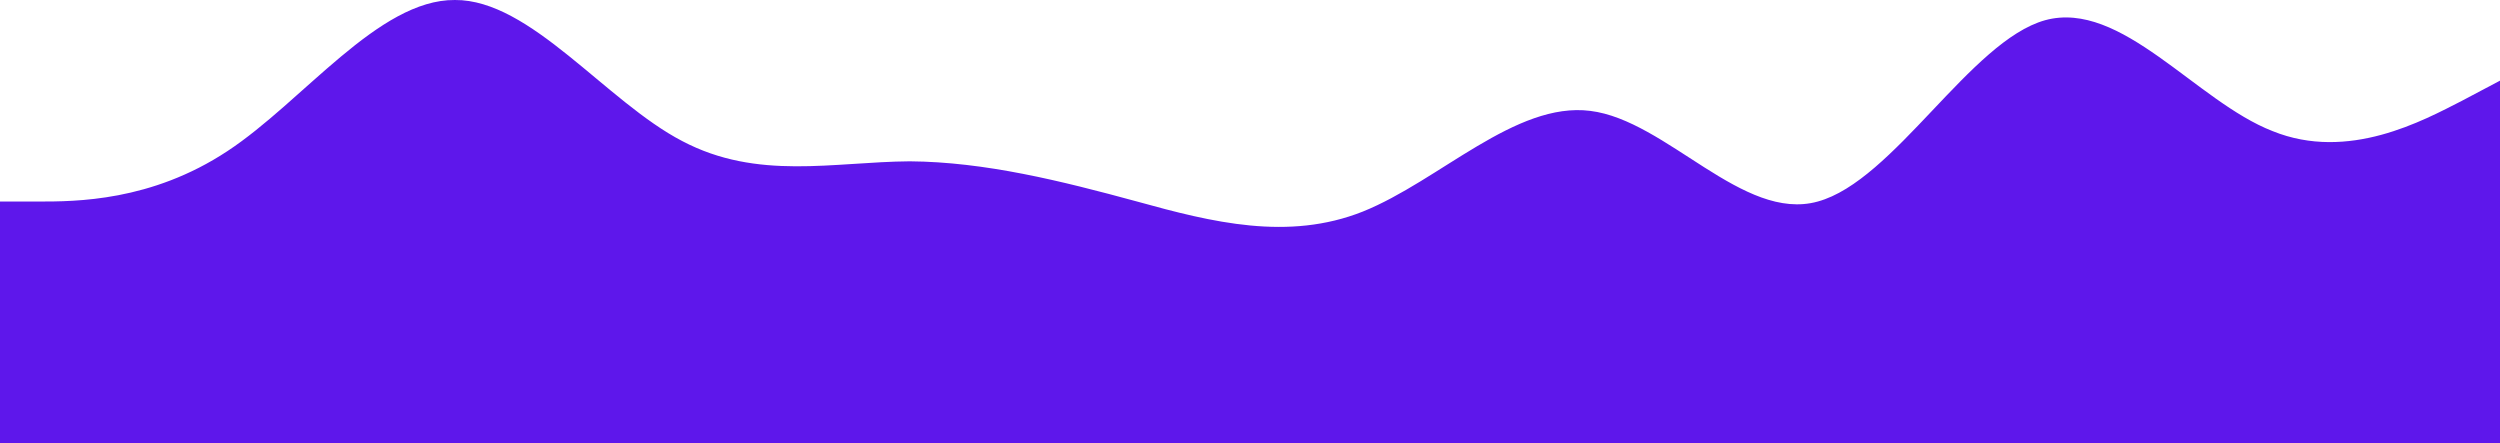 <svg xmlns="http://www.w3.org/2000/svg" width="1366" height="242.235" viewBox="0 0 1366 242.235">
  <g id="wave_Abajo_4CBE96" data-name="wave Abajo#4CBE96" style="isolation: isolate">
    <path id="wave_Abajo_4CBE96-2" data-name="wave Abajo#4CBE96" d="M0,195.425H20.68c20.68,0,61.849,0,103.588-27.557C165.533,140.724,206.8,84.99,248.536,85.3c41.265-.31,82.529,55.424,124.268,77.1,41.17,21.674,82.529,11.353,124.268,11.043,41.075.31,82.529,10.631,124.268,21.984,40.98,11.353,82.529,21.674,123.319,5.47,41.834-16.823,83.478-60.171,124.268-55.011,41.739,5.16,83.478,60.894,124.268,49.541,41.644-11.353,83.478-87.729,124.268-99.082,41.549-11.353,82.529,44.38,124.268,60.584,41.454,16.823,82.529-5.883,103.4-16.514L1366,129.371V327.534H0Z" transform="translate(0 -85.299)" fill="#5e17eb"/>
  </g>
</svg>
